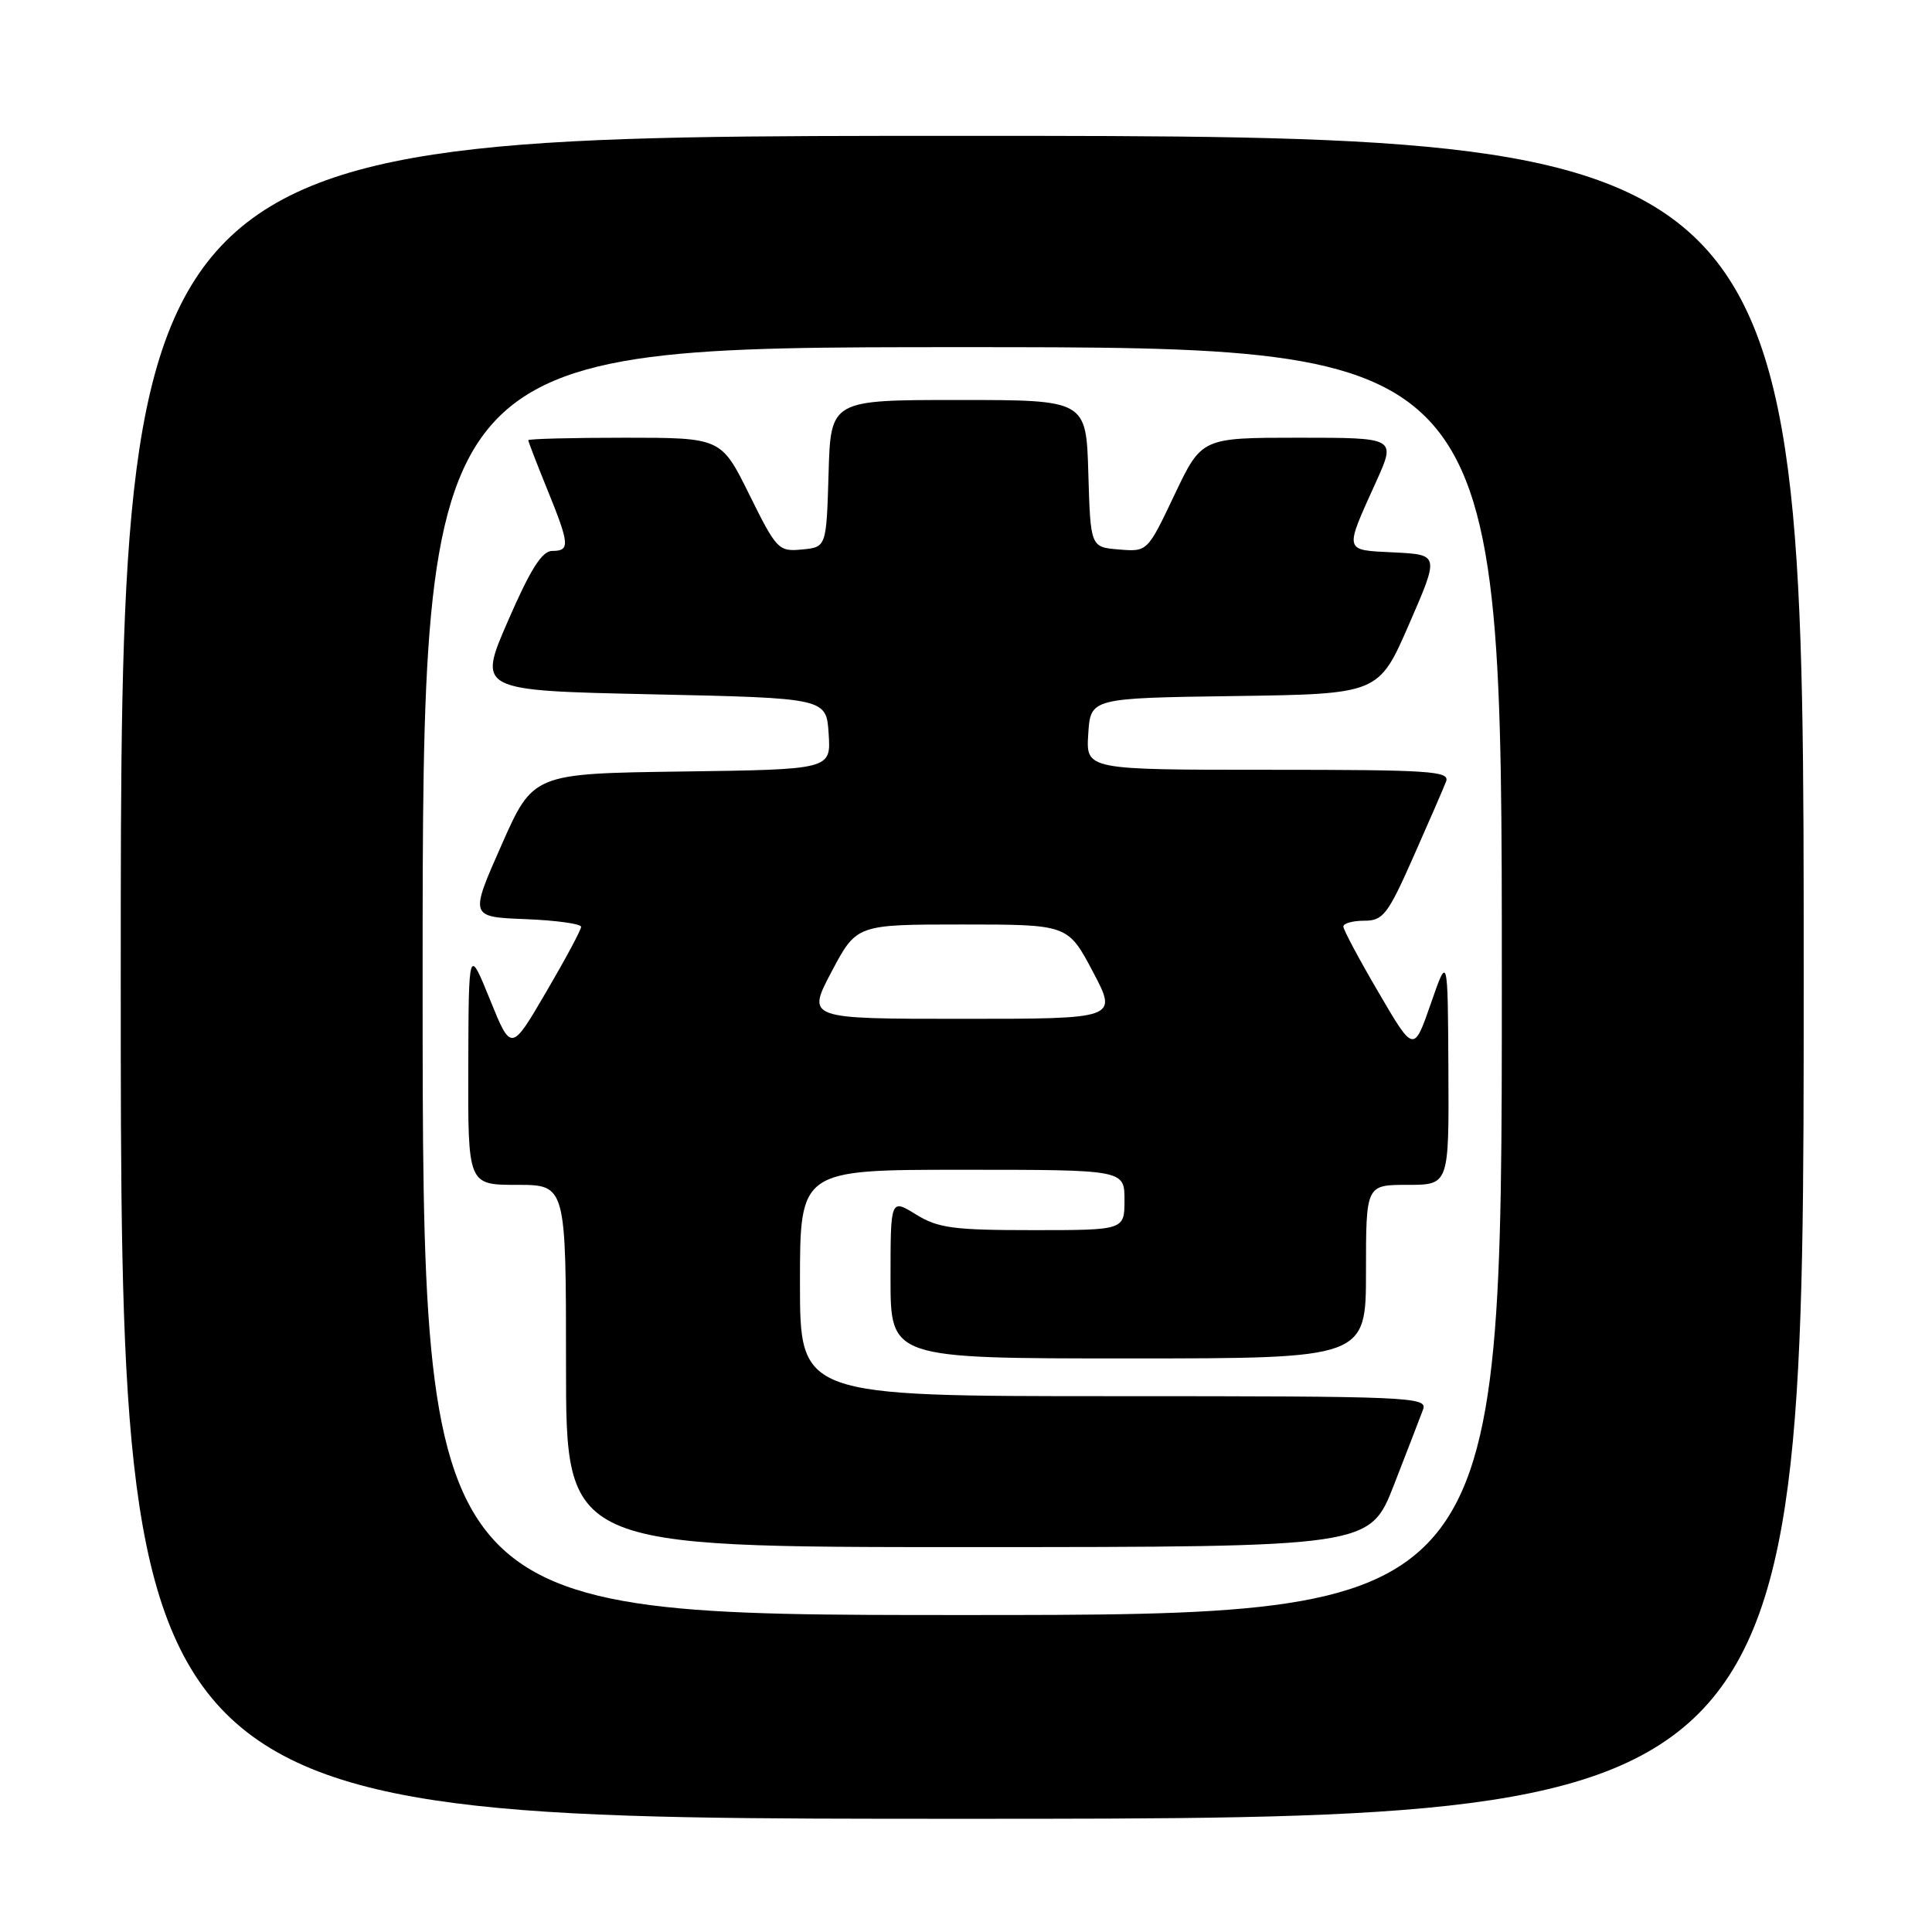 <?xml version="1.0" encoding="UTF-8" standalone="no"?>
<!DOCTYPE svg PUBLIC "-//W3C//DTD SVG 1.1//EN" "http://www.w3.org/Graphics/SVG/1.1/DTD/svg11.dtd" >
<svg xmlns="http://www.w3.org/2000/svg" xmlns:xlink="http://www.w3.org/1999/xlink" version="1.1" viewBox="0 0 256 256">
 <g >
 <path fill="currentColor"
d=" M 239.00 129.50 C 239.00 18.00 239.00 18.00 127.50 18.00 C 16.00 18.00 16.00 18.00 16.00 129.50 C 16.00 241.00 16.00 241.00 127.50 241.00 C 239.00 241.00 239.00 241.00 239.00 129.50 Z  M 56.00 130.00 C 56.00 46.00 56.00 46.00 127.50 46.00 C 199.00 46.00 199.00 46.00 199.00 130.00 C 199.00 214.00 199.00 214.00 127.50 214.00 C 56.00 214.00 56.00 214.00 56.00 130.00 Z  M 184.71 196.75 C 186.48 192.21 188.21 187.71 188.57 186.75 C 189.18 185.10 186.81 185.00 147.61 185.00 C 106.00 185.00 106.00 185.00 106.00 170.00 C 106.00 155.00 106.00 155.00 127.50 155.00 C 149.00 155.00 149.00 155.00 149.00 159.00 C 149.00 163.00 149.00 163.00 136.87 163.00 C 126.32 163.00 124.30 162.73 121.37 160.92 C 118.00 158.84 118.00 158.84 118.00 169.42 C 118.00 180.00 118.00 180.00 149.50 180.00 C 181.00 180.00 181.00 180.00 181.00 168.50 C 181.00 157.00 181.00 157.00 186.50 157.00 C 192.00 157.00 192.00 157.00 191.92 141.75 C 191.84 126.50 191.84 126.50 189.59 132.99 C 187.33 139.49 187.33 139.49 182.67 131.51 C 180.10 127.13 178.00 123.19 178.00 122.77 C 178.00 122.35 179.24 122.00 180.76 122.00 C 183.27 122.00 183.88 121.21 187.27 113.56 C 189.33 108.92 191.28 104.42 191.61 103.56 C 192.15 102.17 189.55 102.00 168.05 102.00 C 143.89 102.00 143.89 102.00 144.20 97.25 C 144.50 92.50 144.50 92.50 163.59 92.23 C 182.68 91.96 182.68 91.96 186.70 82.73 C 190.72 73.50 190.72 73.50 184.75 73.20 C 177.98 72.86 178.08 73.26 182.38 63.75 C 184.97 58.00 184.97 58.00 172.10 58.00 C 159.22 58.00 159.22 58.00 155.63 65.56 C 152.04 73.12 152.04 73.12 148.27 72.81 C 144.50 72.50 144.50 72.50 144.21 62.75 C 143.93 53.00 143.93 53.00 127.00 53.00 C 110.07 53.00 110.07 53.00 109.79 62.75 C 109.50 72.50 109.50 72.50 106.27 72.81 C 103.17 73.11 102.90 72.84 99.30 65.56 C 95.56 58.00 95.56 58.00 82.78 58.00 C 75.75 58.00 70.00 58.15 70.00 58.33 C 70.00 58.51 71.12 61.42 72.50 64.81 C 75.49 72.16 75.56 73.00 73.17 73.00 C 71.82 73.00 70.29 75.42 67.32 82.25 C 63.29 91.50 63.29 91.50 86.40 92.00 C 109.50 92.50 109.50 92.50 109.80 97.23 C 110.11 101.96 110.11 101.96 90.38 102.23 C 70.64 102.50 70.64 102.50 66.44 112.00 C 62.24 121.50 62.24 121.50 69.62 121.79 C 73.68 121.95 77.00 122.41 77.00 122.81 C 77.00 123.21 74.91 127.11 72.36 131.46 C 67.73 139.38 67.73 139.38 64.92 132.44 C 62.10 125.50 62.10 125.50 62.05 141.25 C 62.00 157.00 62.00 157.00 68.50 157.00 C 75.00 157.00 75.00 157.00 75.00 181.00 C 75.00 205.00 75.00 205.00 128.25 205.00 C 181.50 204.99 181.50 204.99 184.71 196.75 Z  M 110.19 128.75 C 113.50 122.50 113.50 122.50 127.50 122.50 C 141.50 122.50 141.50 122.50 144.81 128.75 C 148.11 135.00 148.11 135.00 127.50 135.00 C 106.89 135.00 106.89 135.00 110.19 128.75 Z "/>
</g>
</svg>